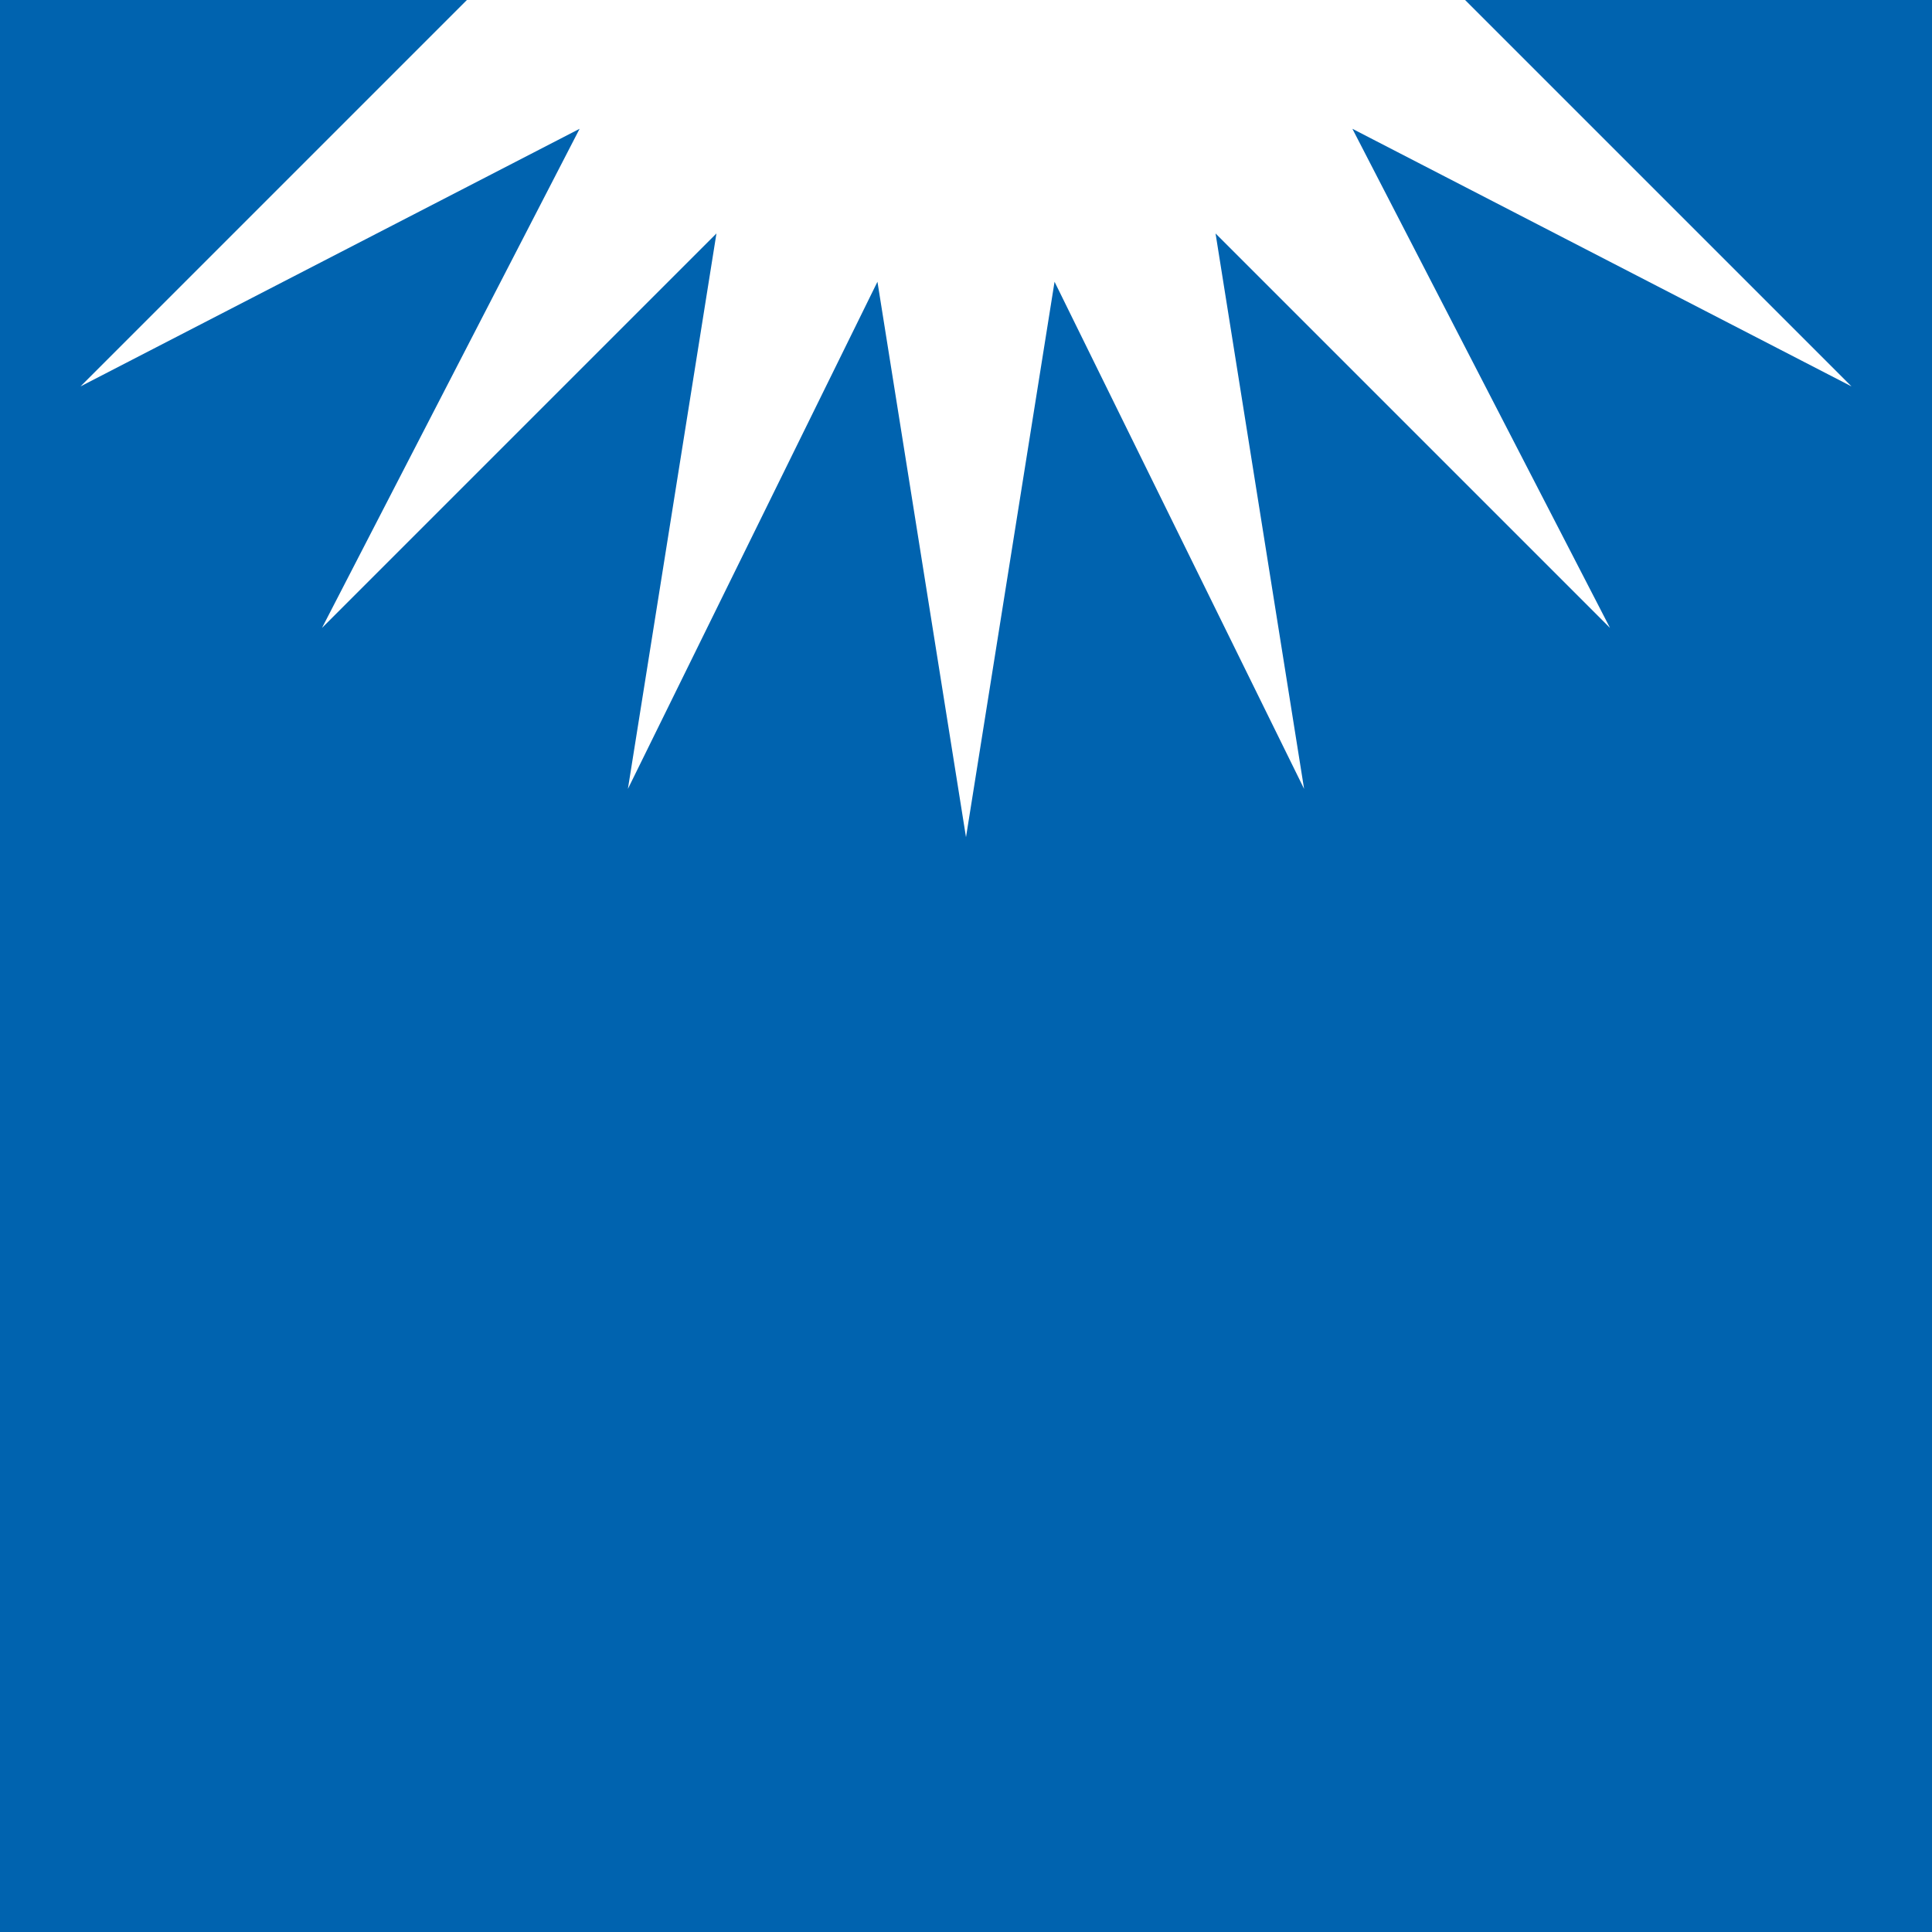 <?xml version="1.0" encoding="utf-8"?>
<!-- Generator: Adobe Illustrator 16.0.0, SVG Export Plug-In . SVG Version: 6.00 Build 0)  -->
<!DOCTYPE svg PUBLIC "-//W3C//DTD SVG 1.1//EN" "http://www.w3.org/Graphics/SVG/1.1/DTD/svg11.dtd">
<svg version="1.1" id="Layer_1" xmlns="http://www.w3.org/2000/svg" xmlns:xlink="http://www.w3.org/1999/xlink" x="0px" y="0px"
	 width="24px" height="24px" viewBox="0 0 24 24" enable-background="new 0 0 24 24" xml:space="preserve">
<g>
	<polygon fill="#0063AF" points="24,24 0,24 0,0 5.8,0 1,4.8 7.2,1.6 4,7.8 8.9,2.9 7.8,9.8 10.9,3.5 12,10.4 13.1,3.5 16.2,9.8 
		15.1,2.9 20,7.8 16.8,1.6 23,4.8 18.2,0 24,0 	"/>
</g>
</svg>
